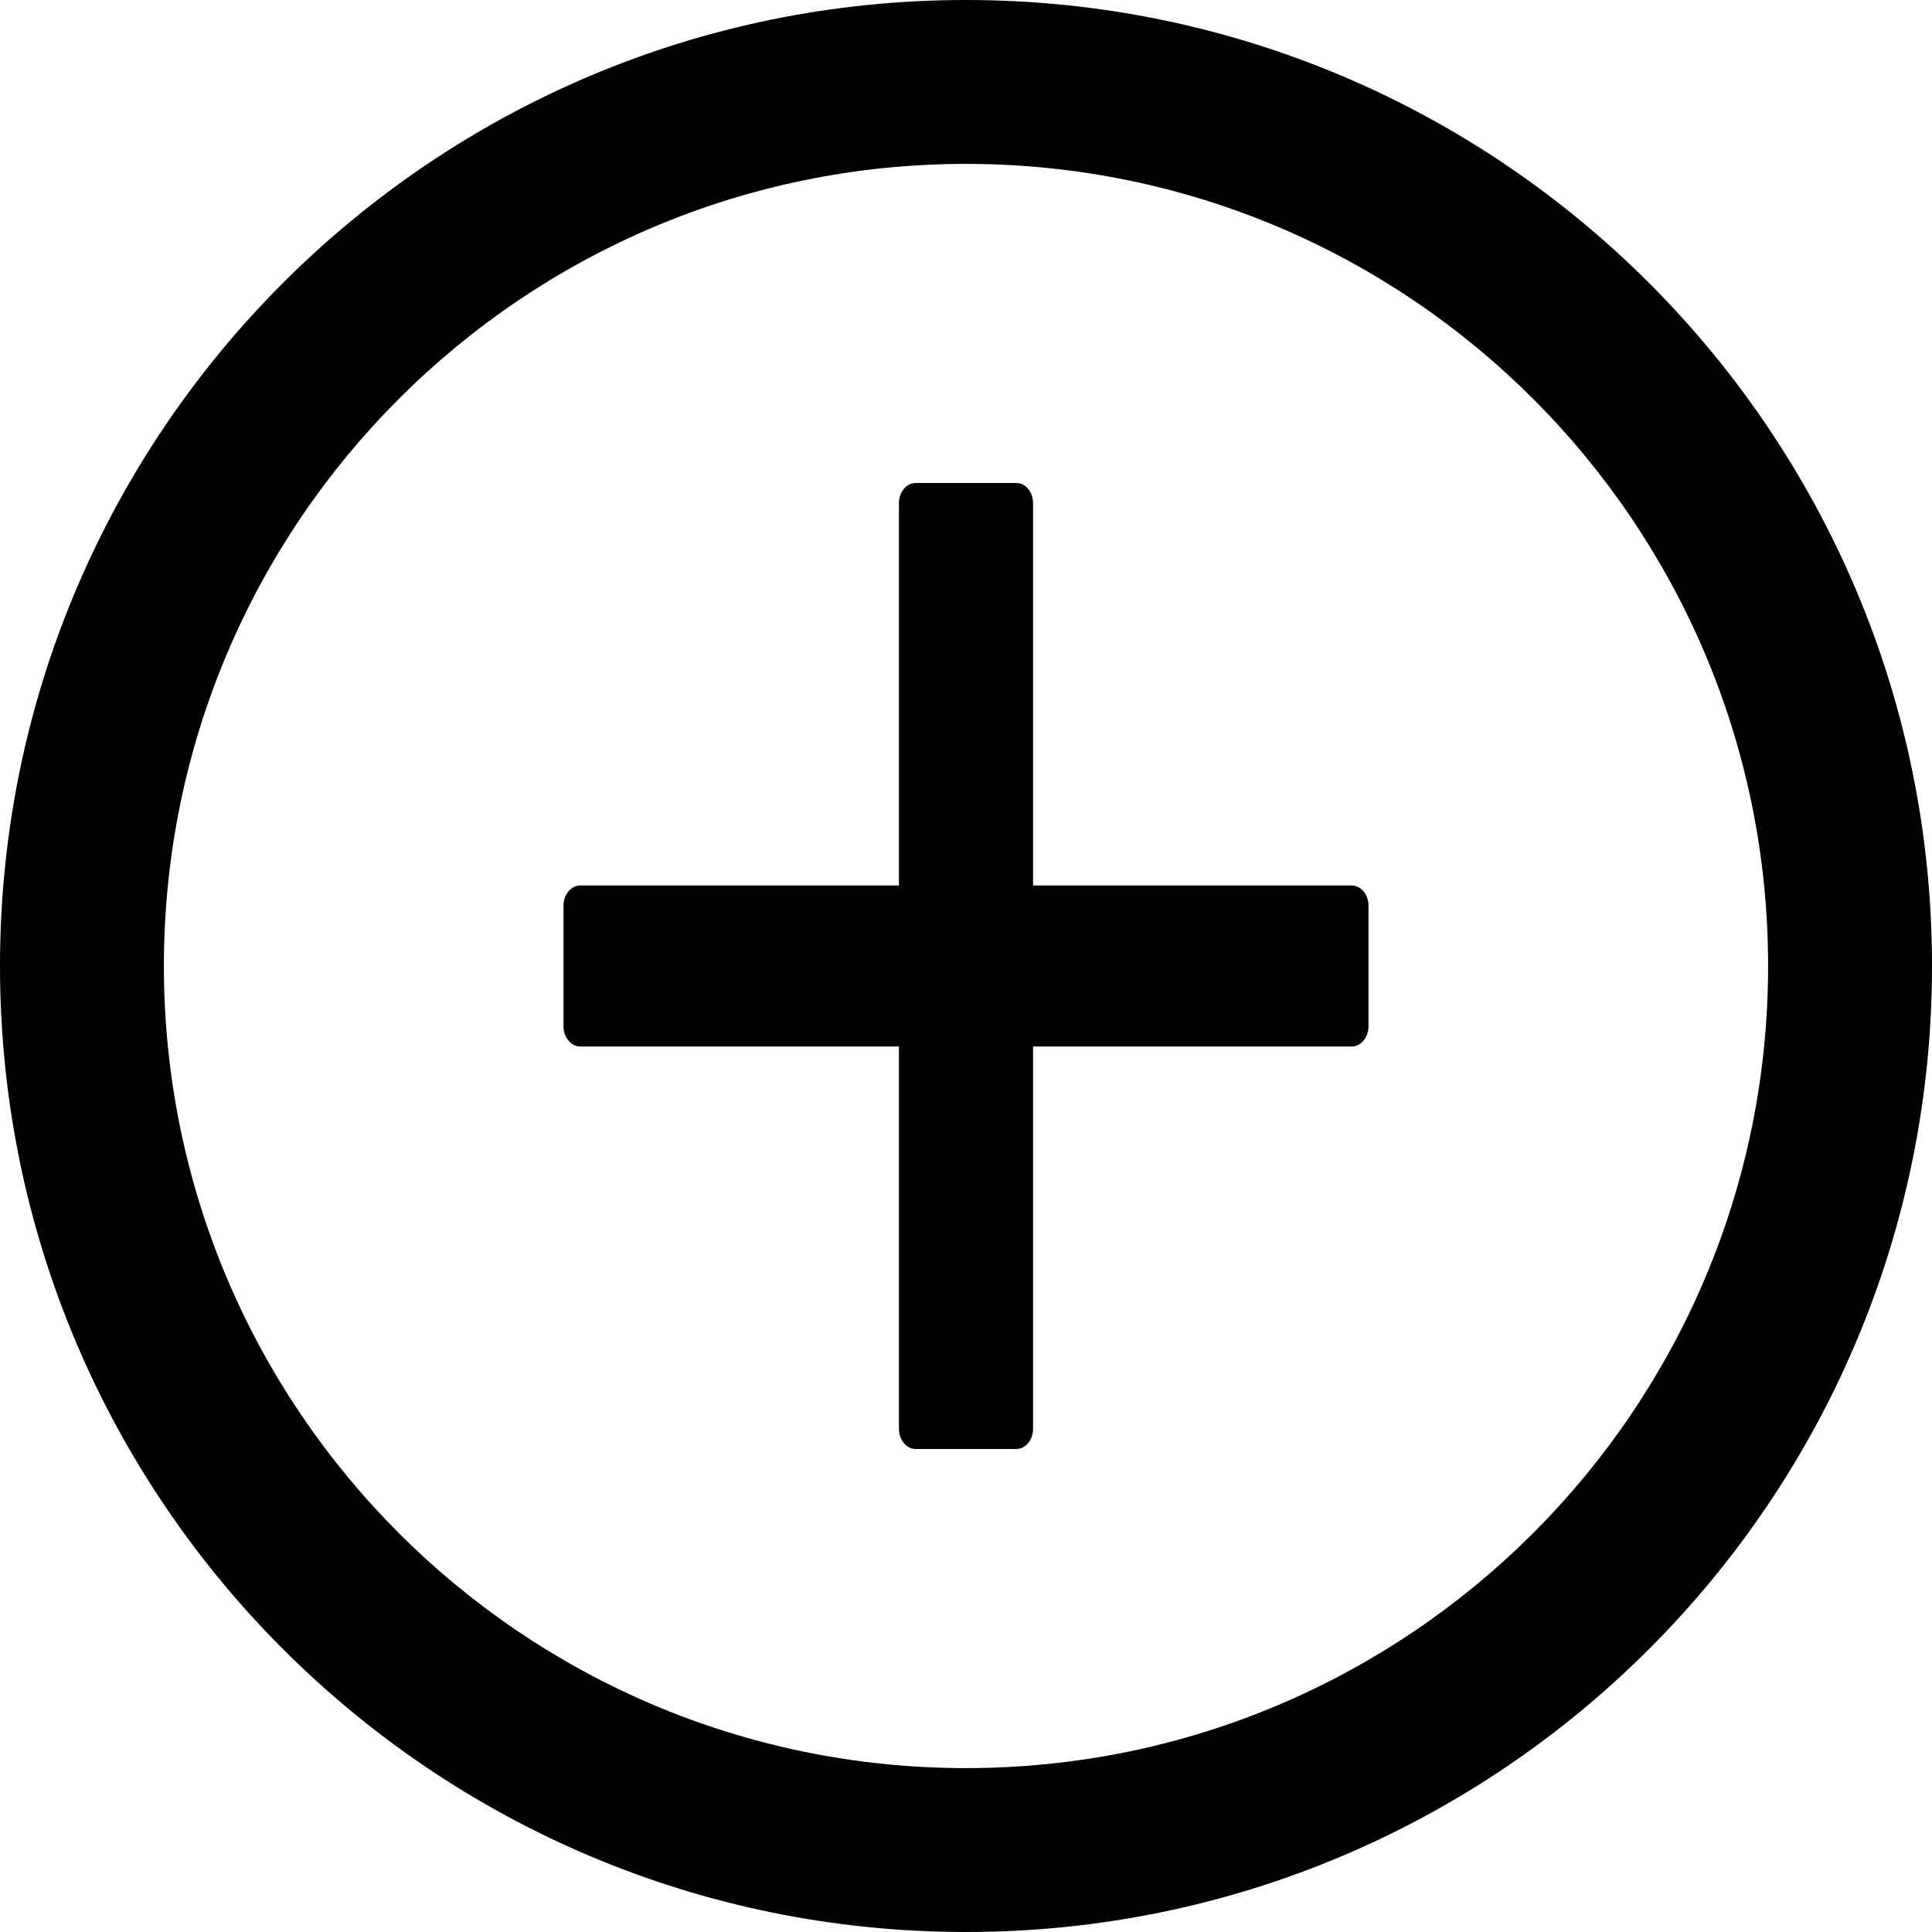 <svg width="24" height="24" viewBox="0 0 24 24" fill="none" xmlns="http://www.w3.org/2000/svg">
<path d="M16.792 11H12.833V6.25C12.833 6.112 12.74 6 12.625 6H11.375C11.26 6 11.167 6.112 11.167 6.25V11H7.208C7.094 11 7 11.113 7 11.25V12.75C7 12.887 7.094 13 7.208 13H11.167V17.75C11.167 17.887 11.26 18 11.375 18H12.625C12.74 18 12.833 17.887 12.833 17.75V13H16.792C16.906 13 17 12.887 17 12.75V11.25C17 11.113 16.906 11 16.792 11Z" fill="black"/>
<path d="M12 0C5.373 0 0 5.373 0 12C0 18.627 5.373 24 12 24C18.627 24 24 18.627 24 12C24 5.373 18.627 0 12 0ZM12 21.964C6.498 21.964 2.036 17.502 2.036 12C2.036 6.498 6.498 2.036 12 2.036C17.502 2.036 21.964 6.498 21.964 12C21.964 17.502 17.502 21.964 12 21.964Z" fill="black"/>
</svg>
